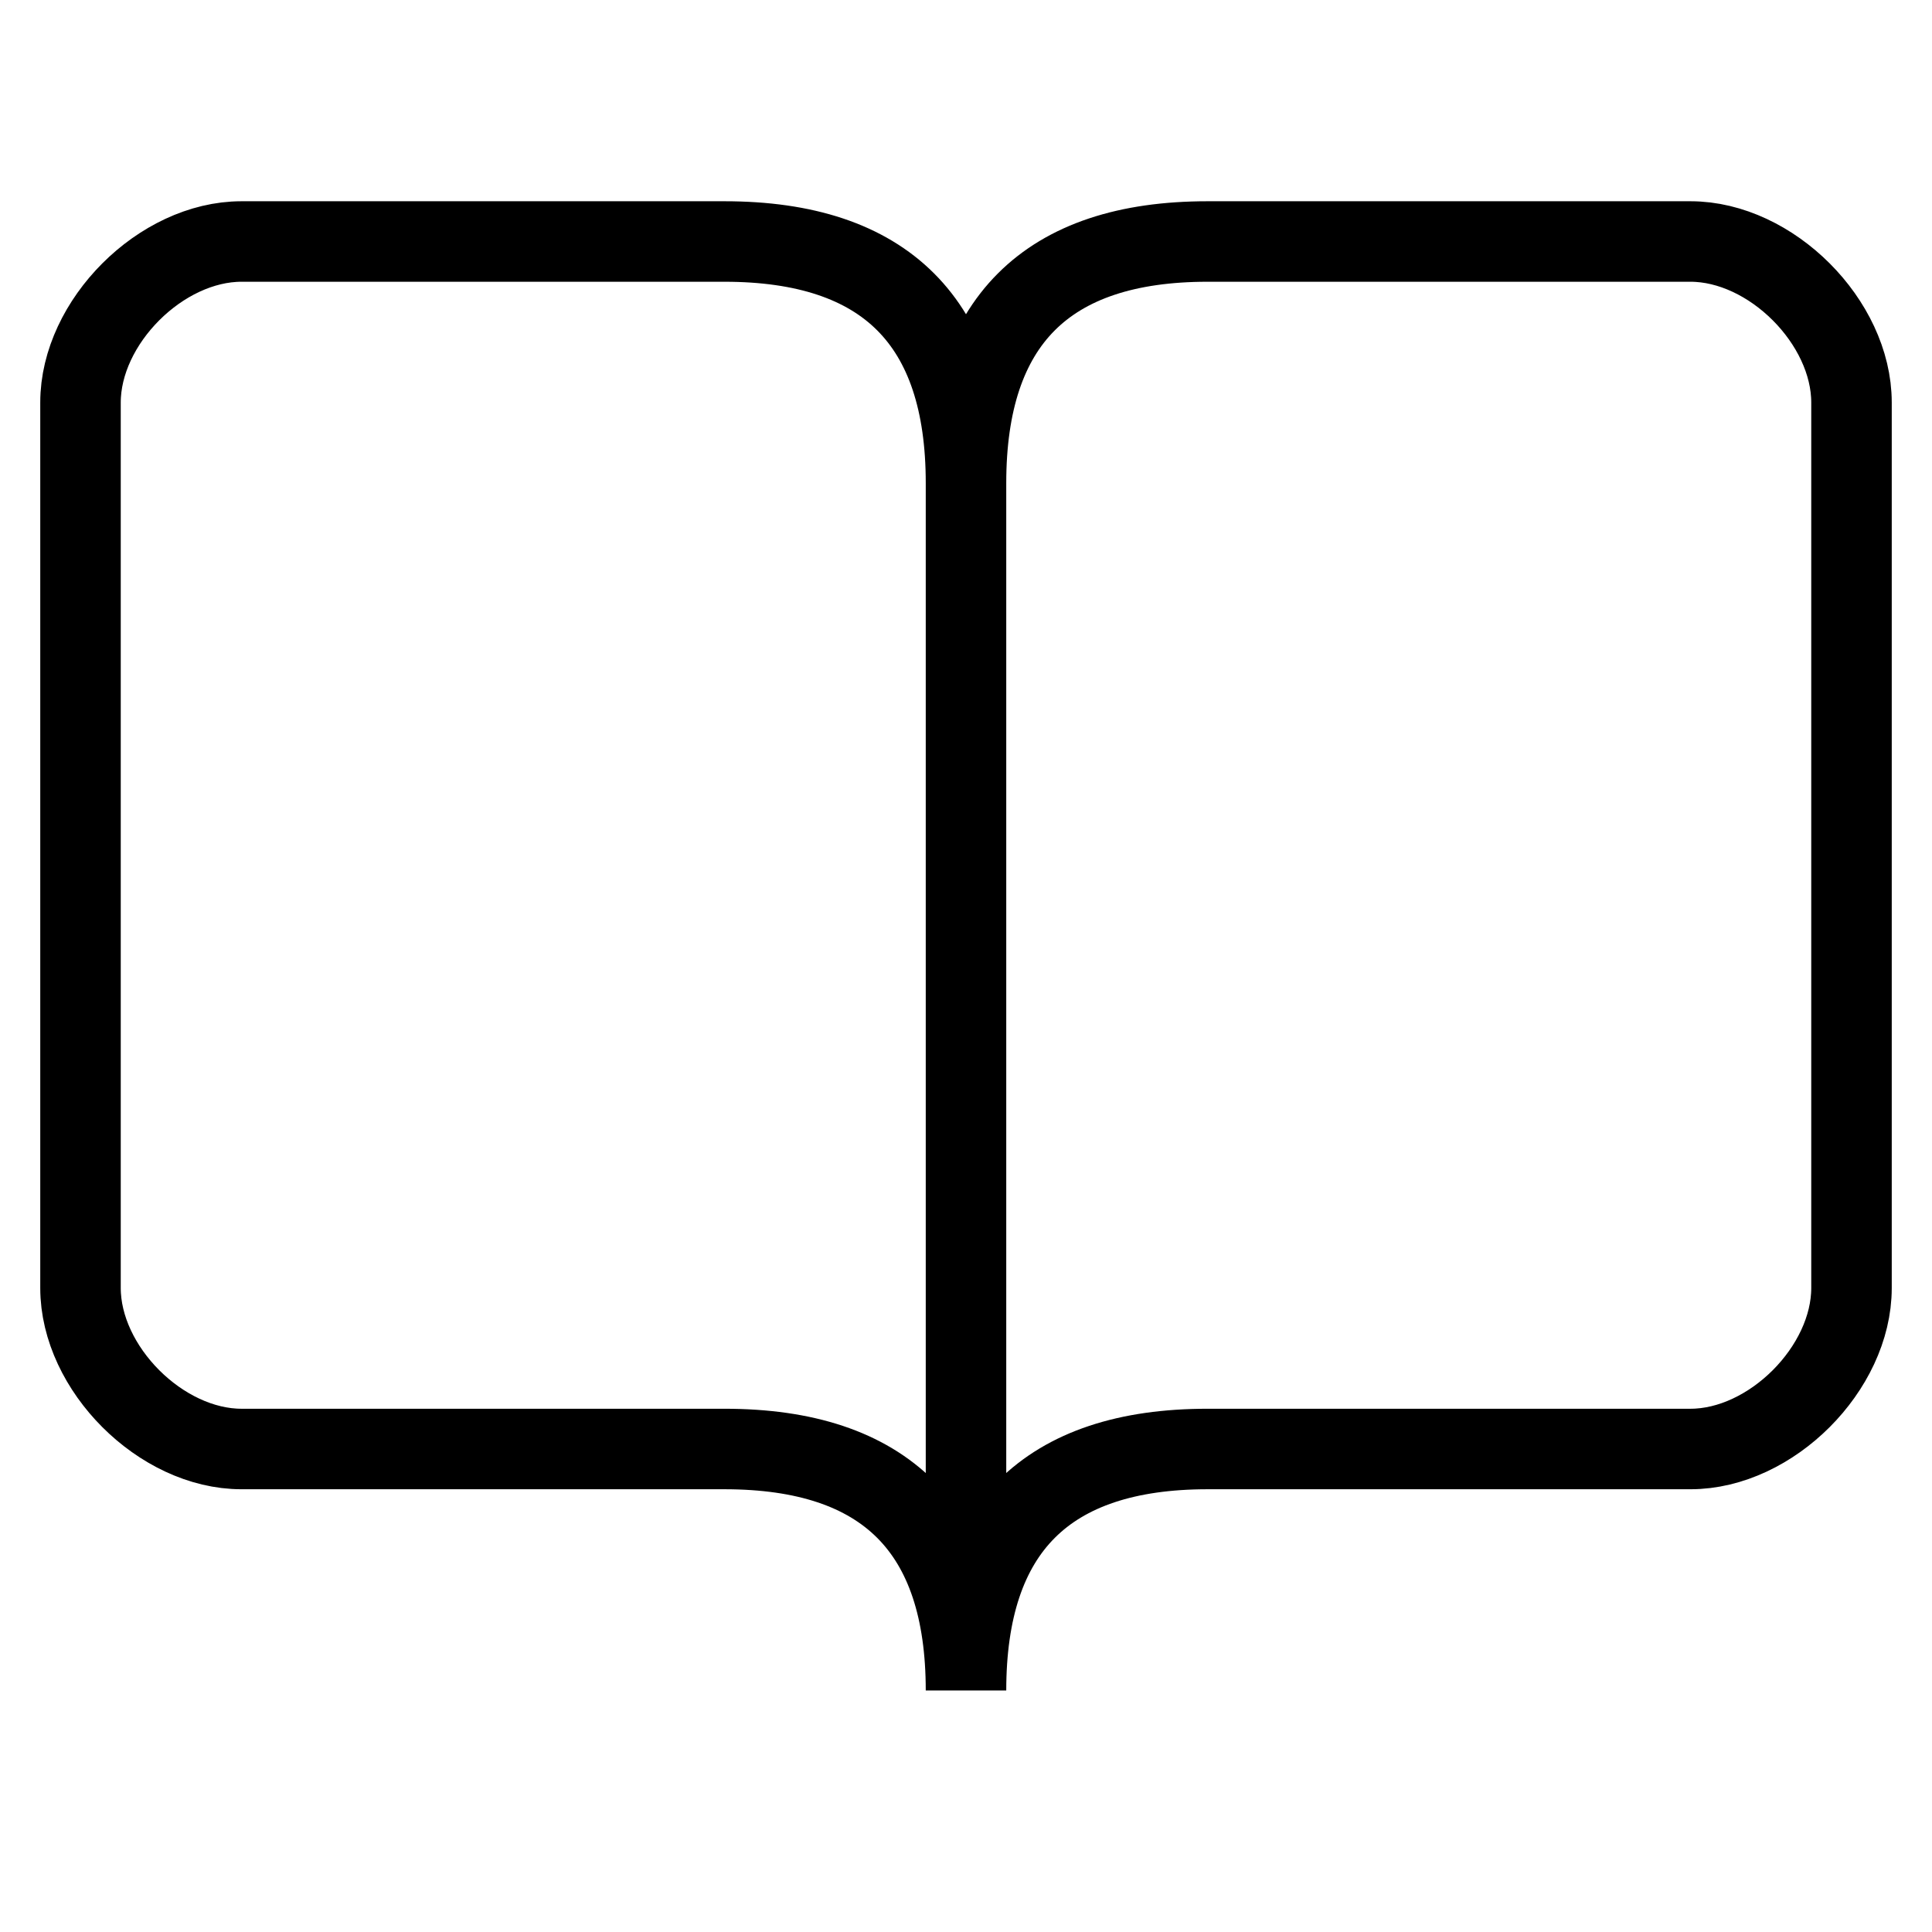 <svg xmlns="http://www.w3.org/2000/svg" viewBox="0 0 24 24" width="24" height="24" fill="none" stroke="currentColor" aria-label="Guide">
  <path d="M 12,6 V 19 M 1,5 C 1,4 2,3 3,3 h 6 c 2,0 3,1 3,3 0,-2 1,-3 3,-3 h 6 c 1,0 2,1 2,2 v 11 c 0,1 -1,2 -2,2 h -6 c -2,0 -3,1 -3,3 0,-2 -1,-3 -3,-3 H 3 C 2,18 1,17 1,16 Z"/>
</svg>
